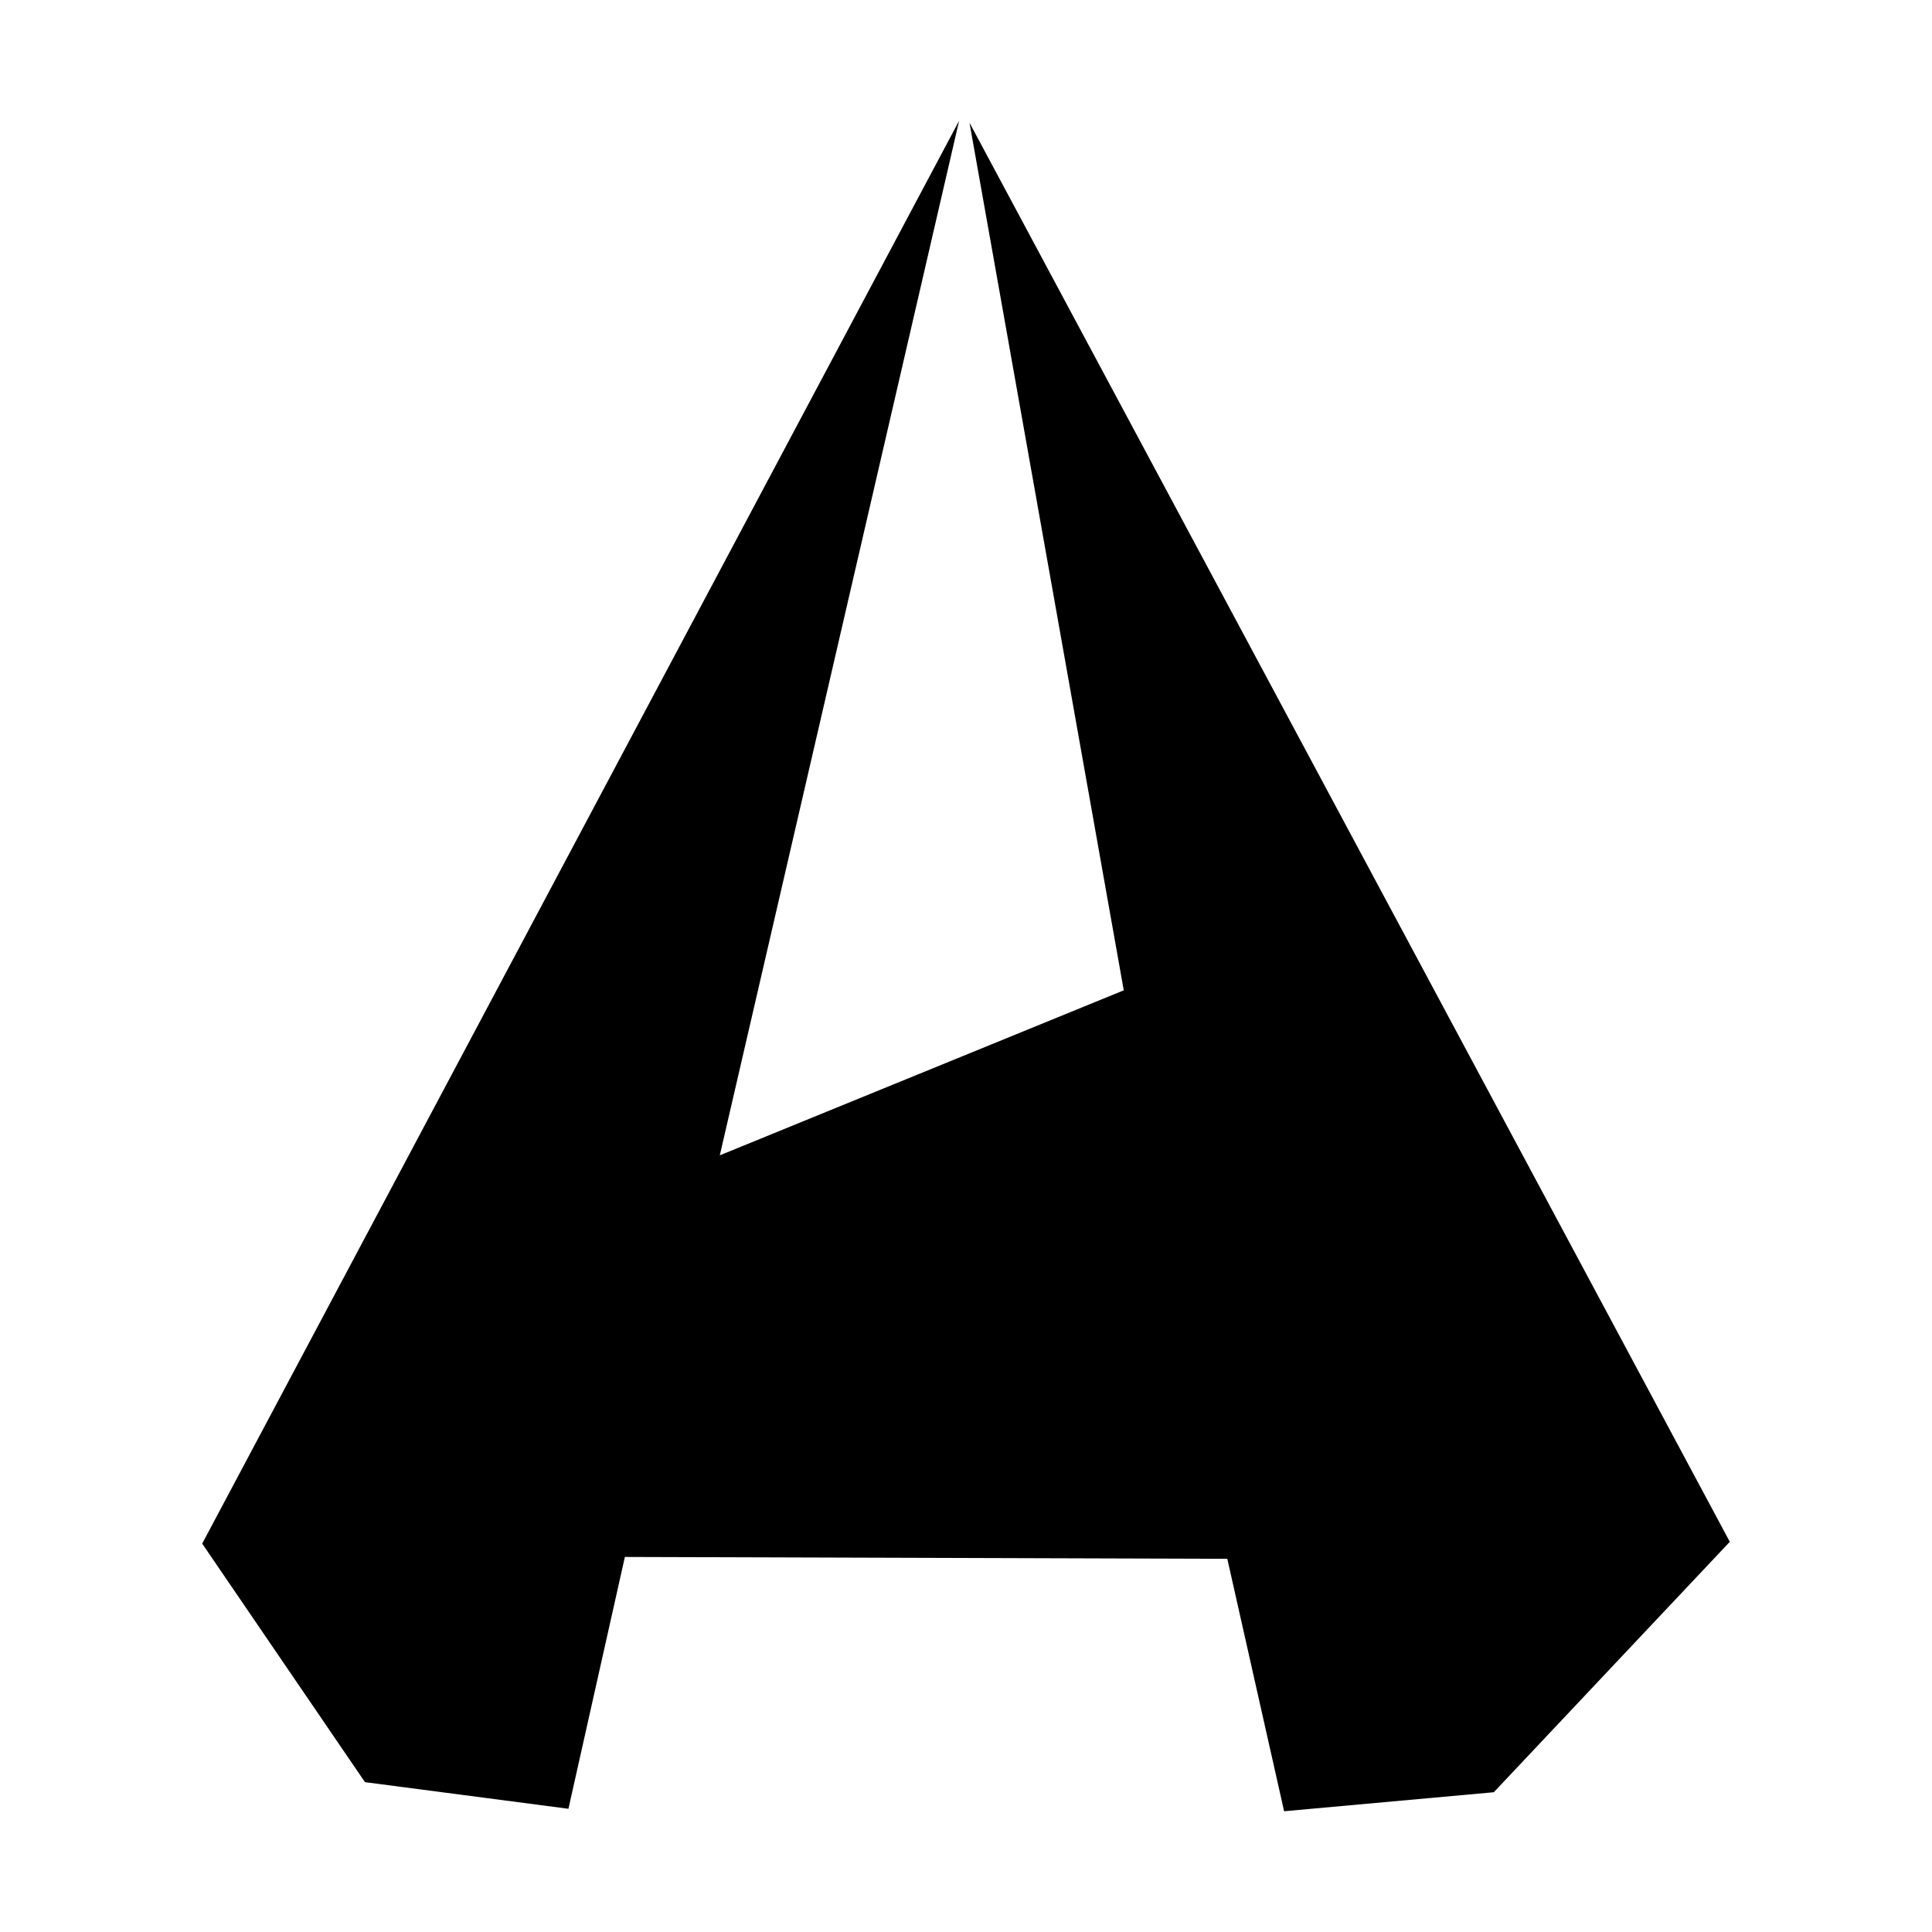 <svg
   width="32"
   height="32"
   viewBox="0 0 32 32"
   fill="currentColor"
   color="#000">
   <g
     transform="translate(-966)"><path
       d="M 972.045,29.518 969.349,25.567 981.886,2 l -3.964,17.136 6.691,-2.733 -2.555,-14.37 12.593,23.504 -3.909,4.148 -3.473,0.315 -0.941,-4.181 -9.978,-0.031 -0.935,4.171 z" /></g></svg>
